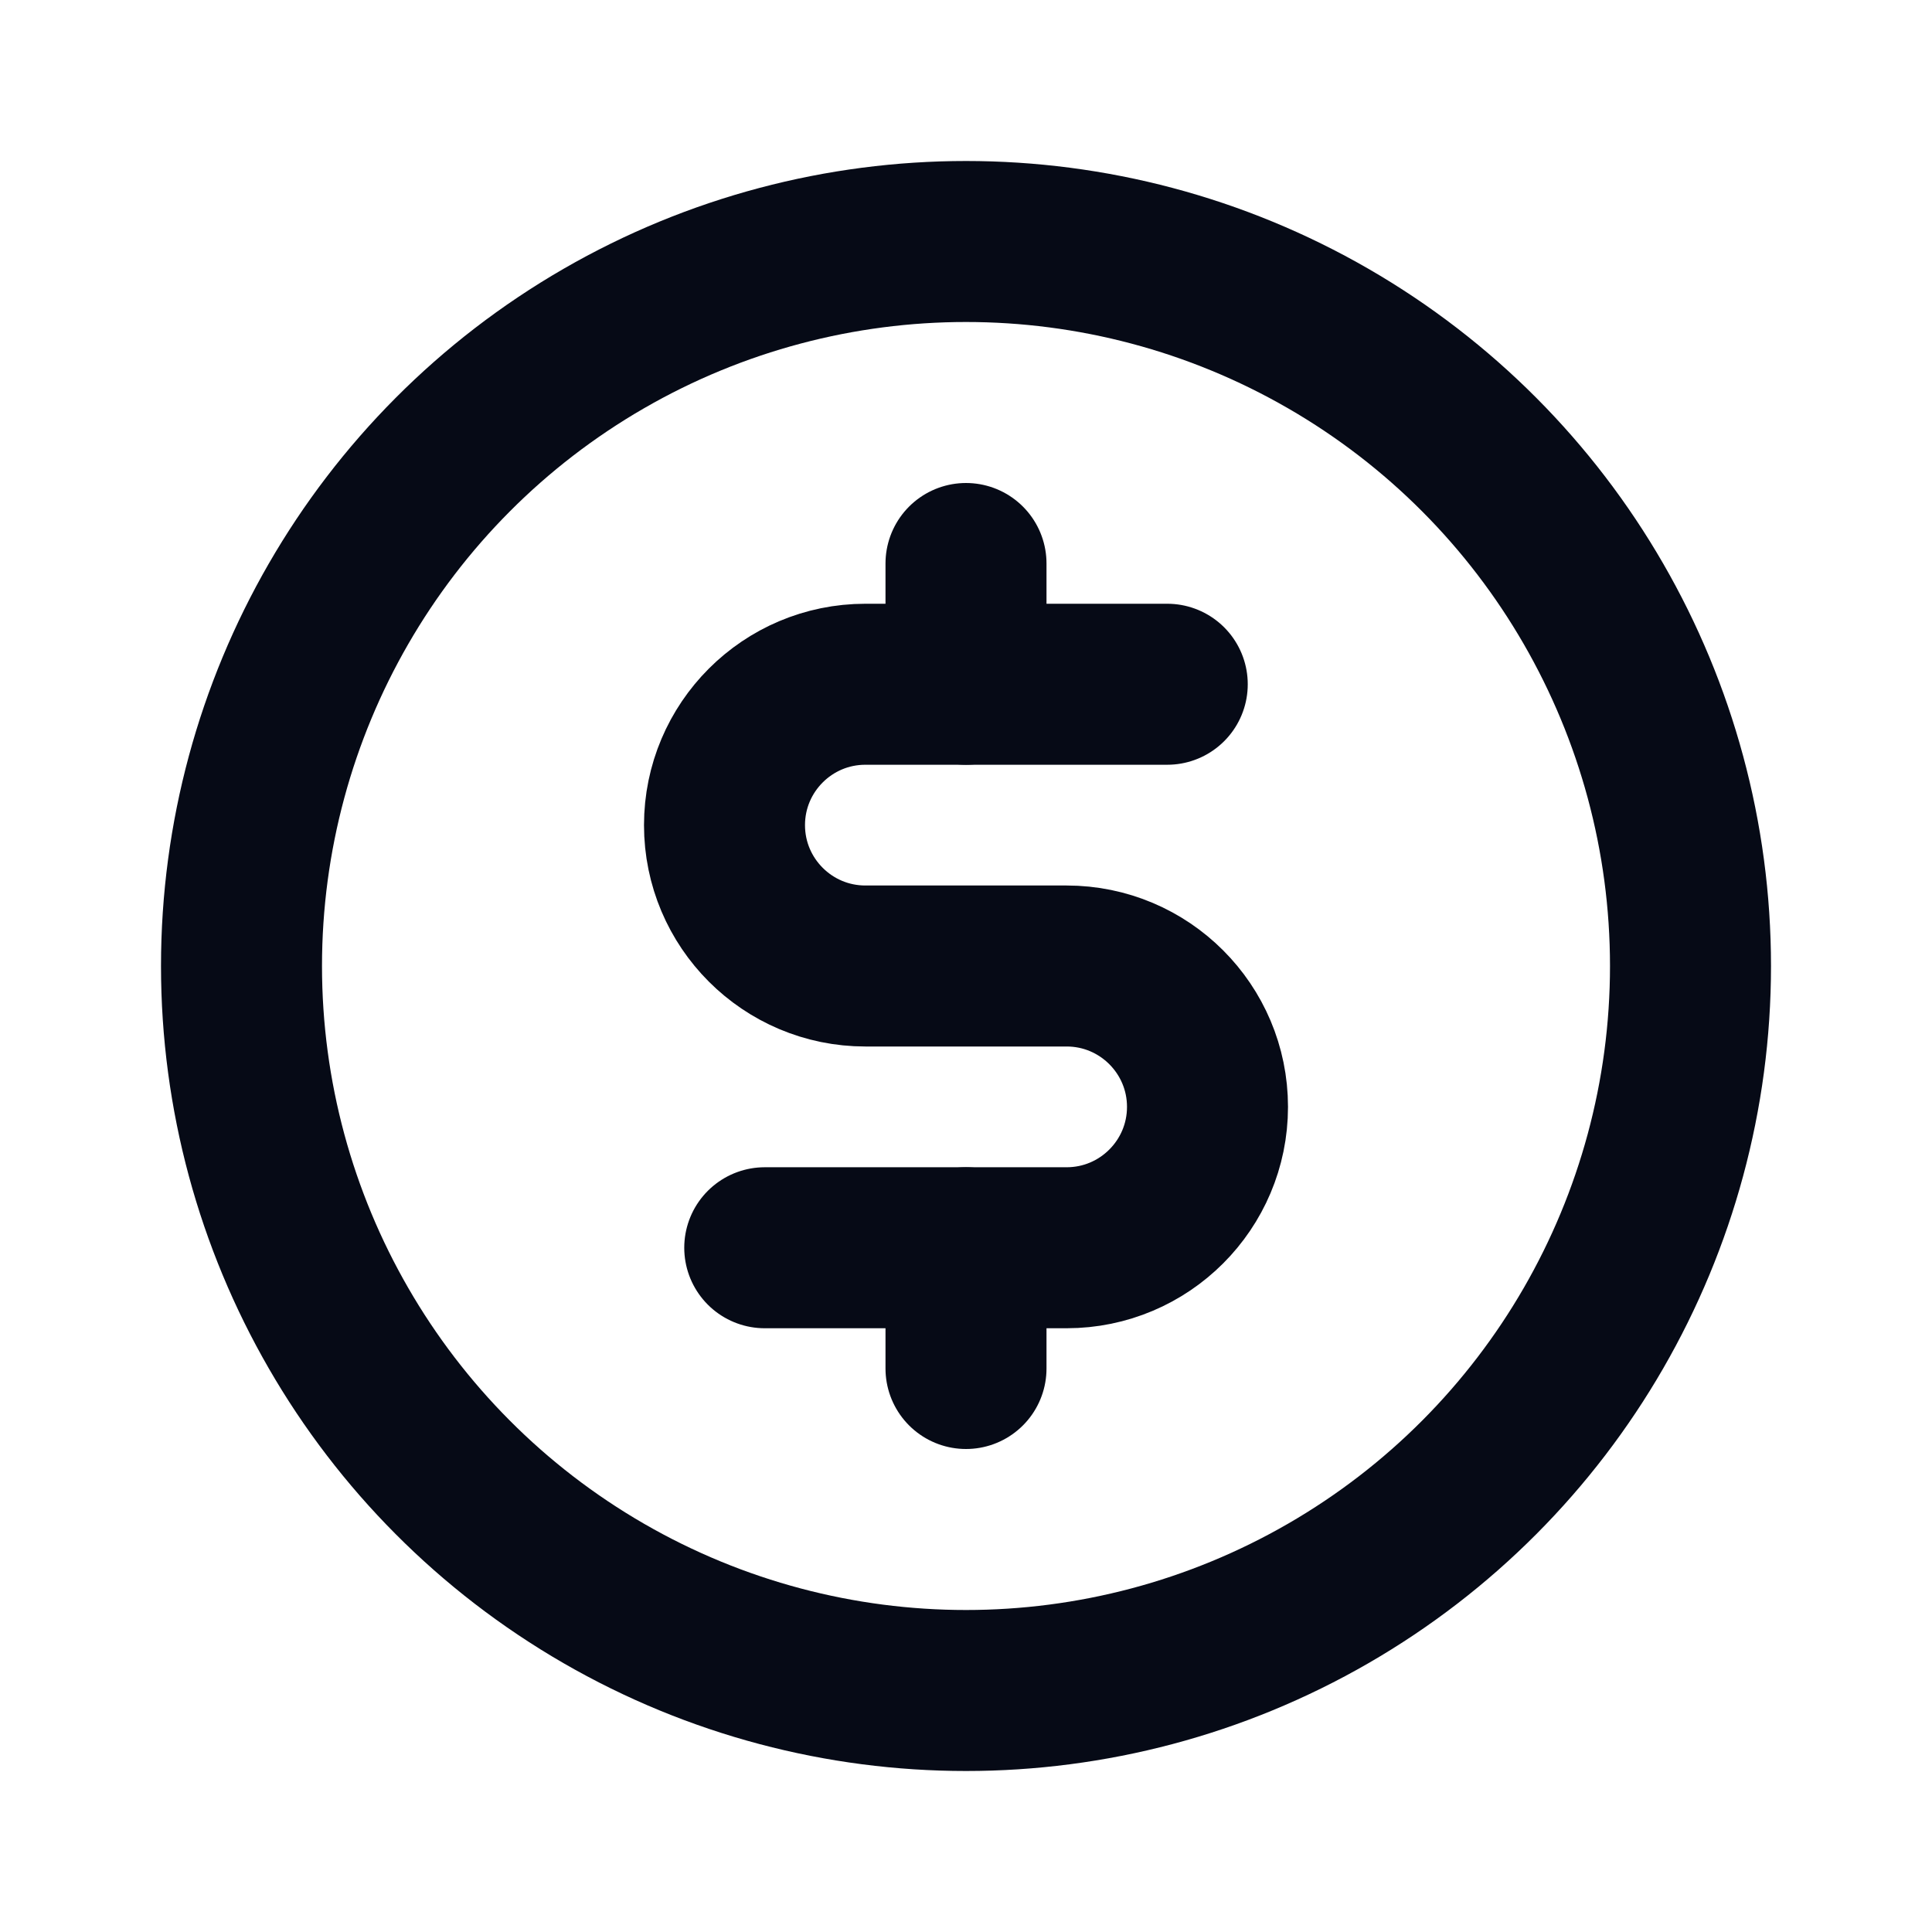 <svg width="24" height="24" viewBox="0 0 24 24" fill="none" xmlns="http://www.w3.org/2000/svg">
<circle cx="12" cy="12" r="9" stroke="#060A16" stroke-width="2" stroke-linecap="round" stroke-linejoin="round"/>
<path d="M14.5 8.5H10.75C9.784 8.5 9 9.284 9 10.25V10.25C9 11.216 9.784 12 10.75 12H13.25C14.216 12 15 12.784 15 13.75V13.75C15 14.716 14.216 15.5 13.25 15.5H9.5" stroke="#060A16" stroke-width="2" stroke-linecap="round"/>
<path d="M12 8.5V7" stroke="#060A16" stroke-width="2" stroke-linecap="round"/>
<path d="M12 17V15.5" stroke="#060A16" stroke-width="2" stroke-linecap="round"/>
</svg>
